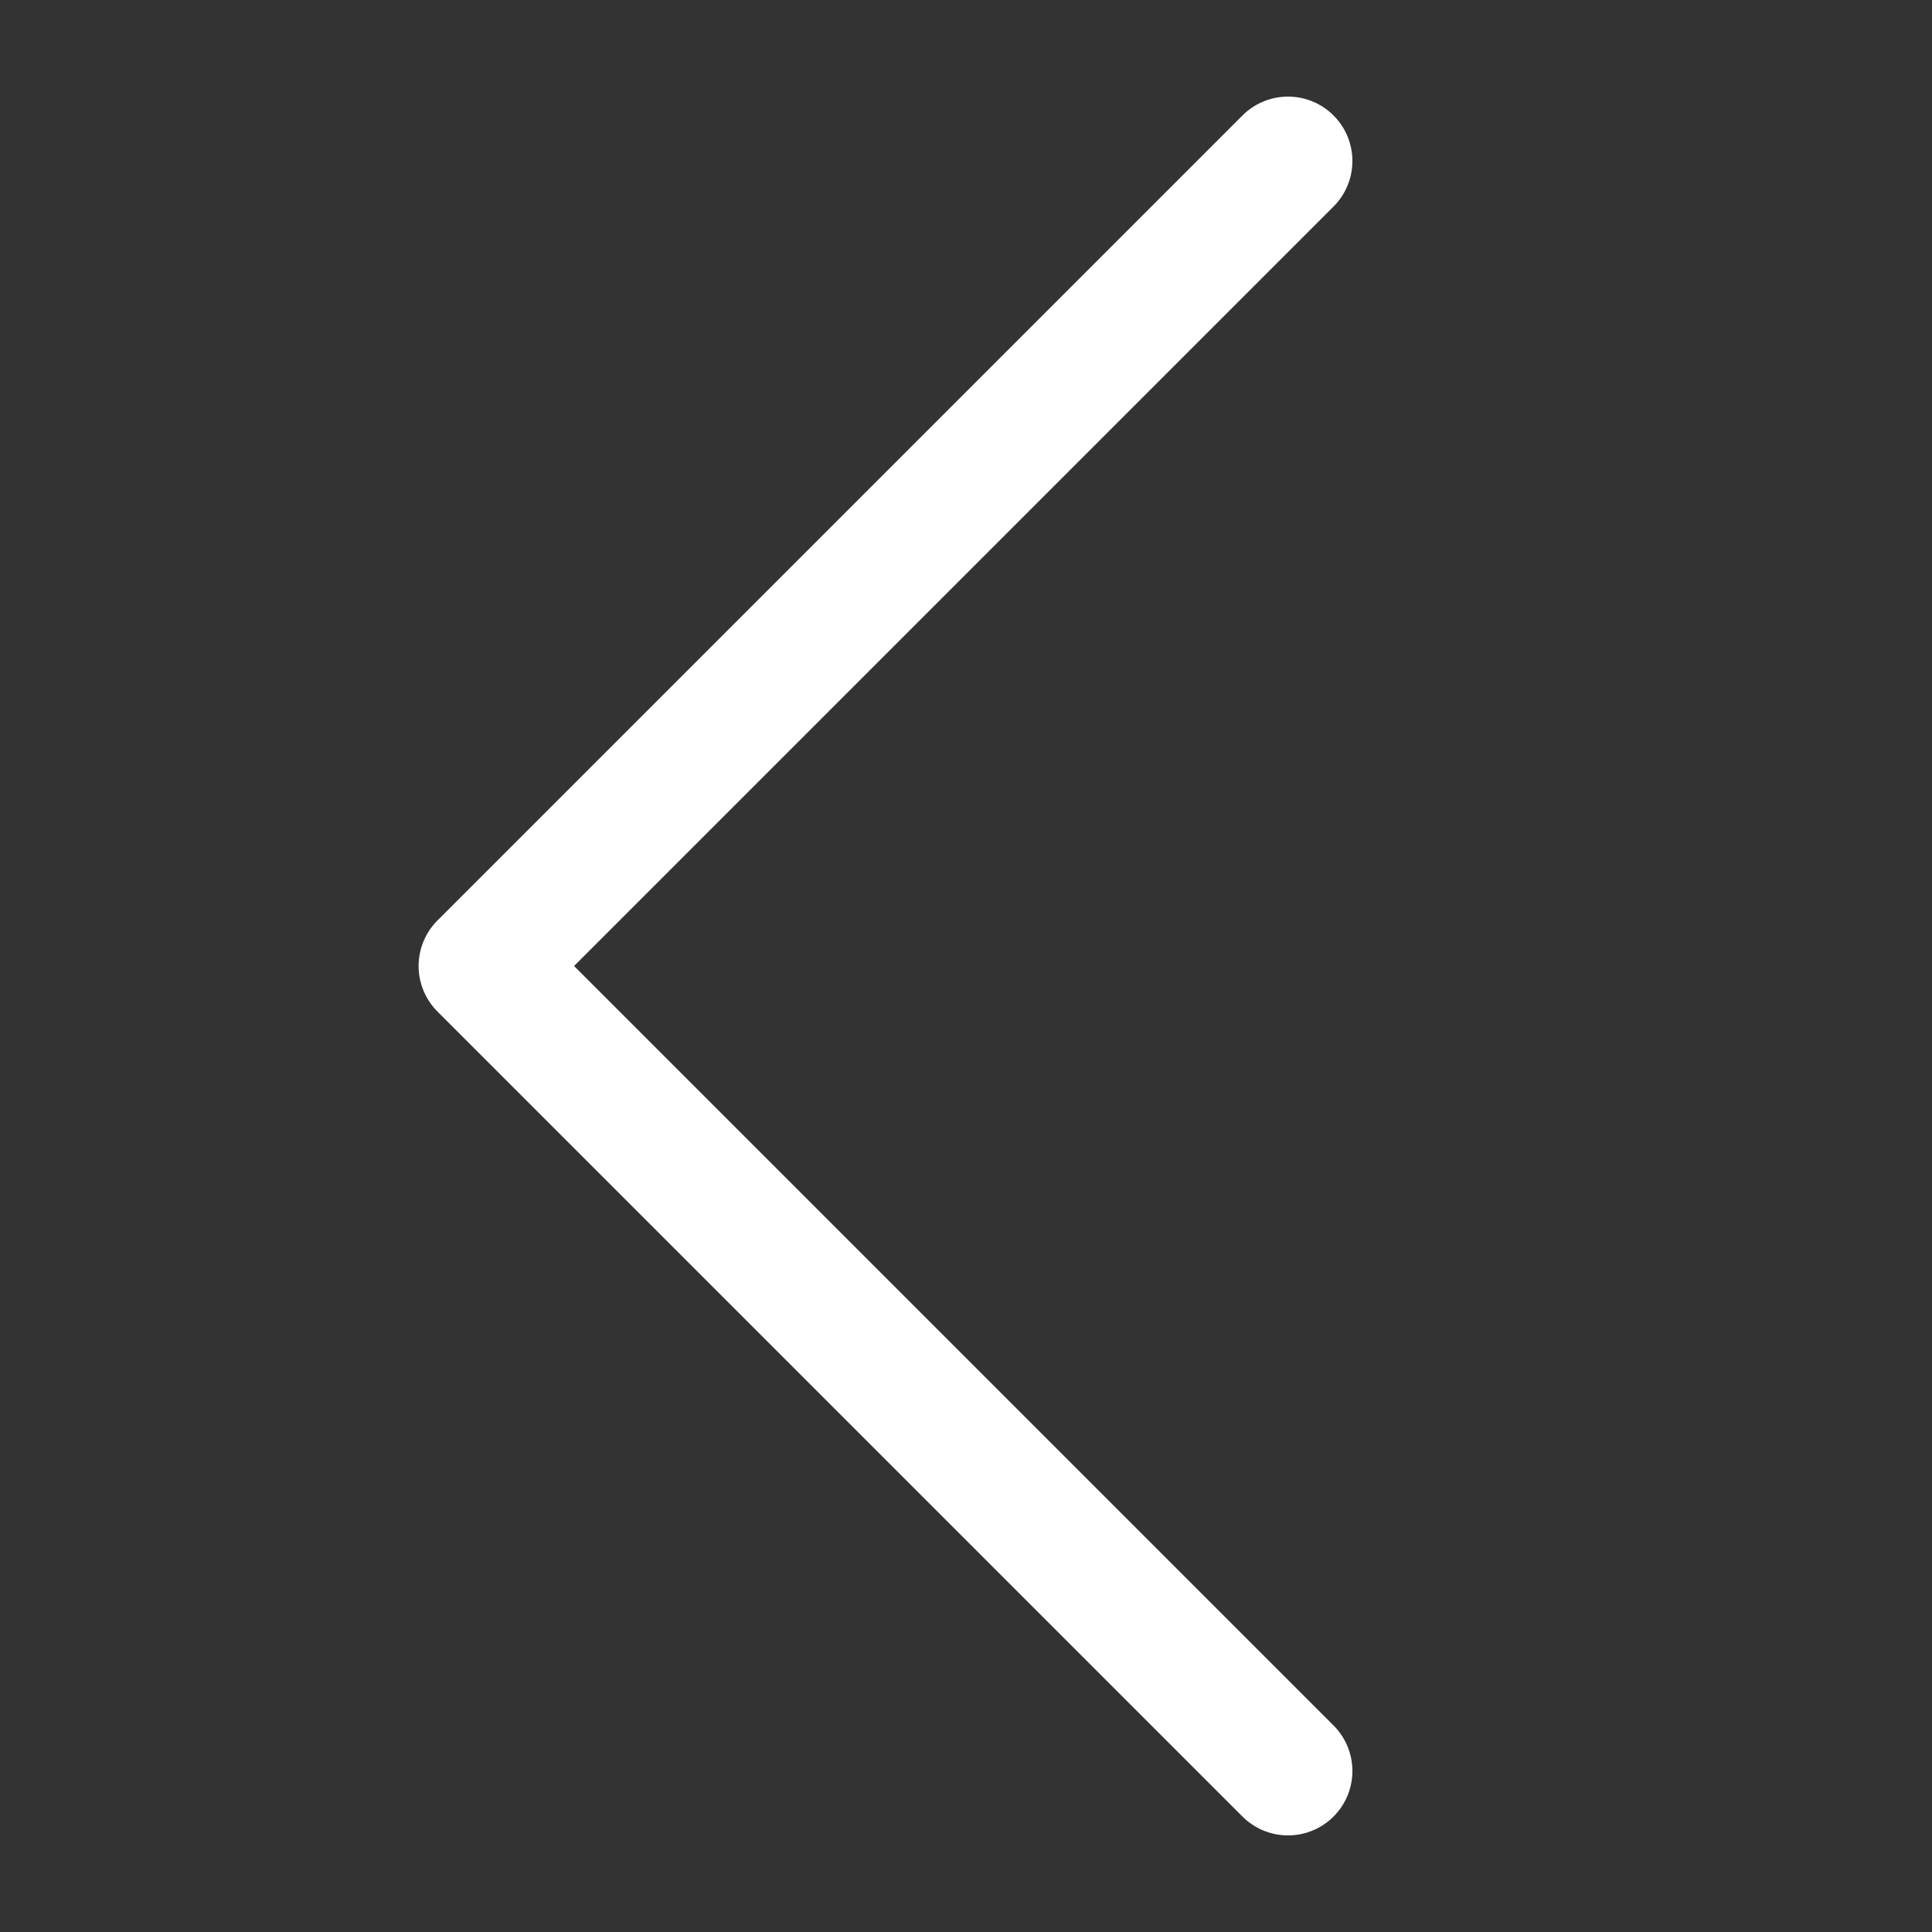 <svg width="24" height="24" viewBox="0 0 24 24" fill="none" xmlns="http://www.w3.org/2000/svg">
<rect x="0" y="0" width="24" height="24" fill="#333333" stroke="none"/>
<path d="M16 2L6 12L16 22" stroke="white" stroke-width="1.6" stroke-linecap="round" stroke-linejoin="round"/>
</svg>
